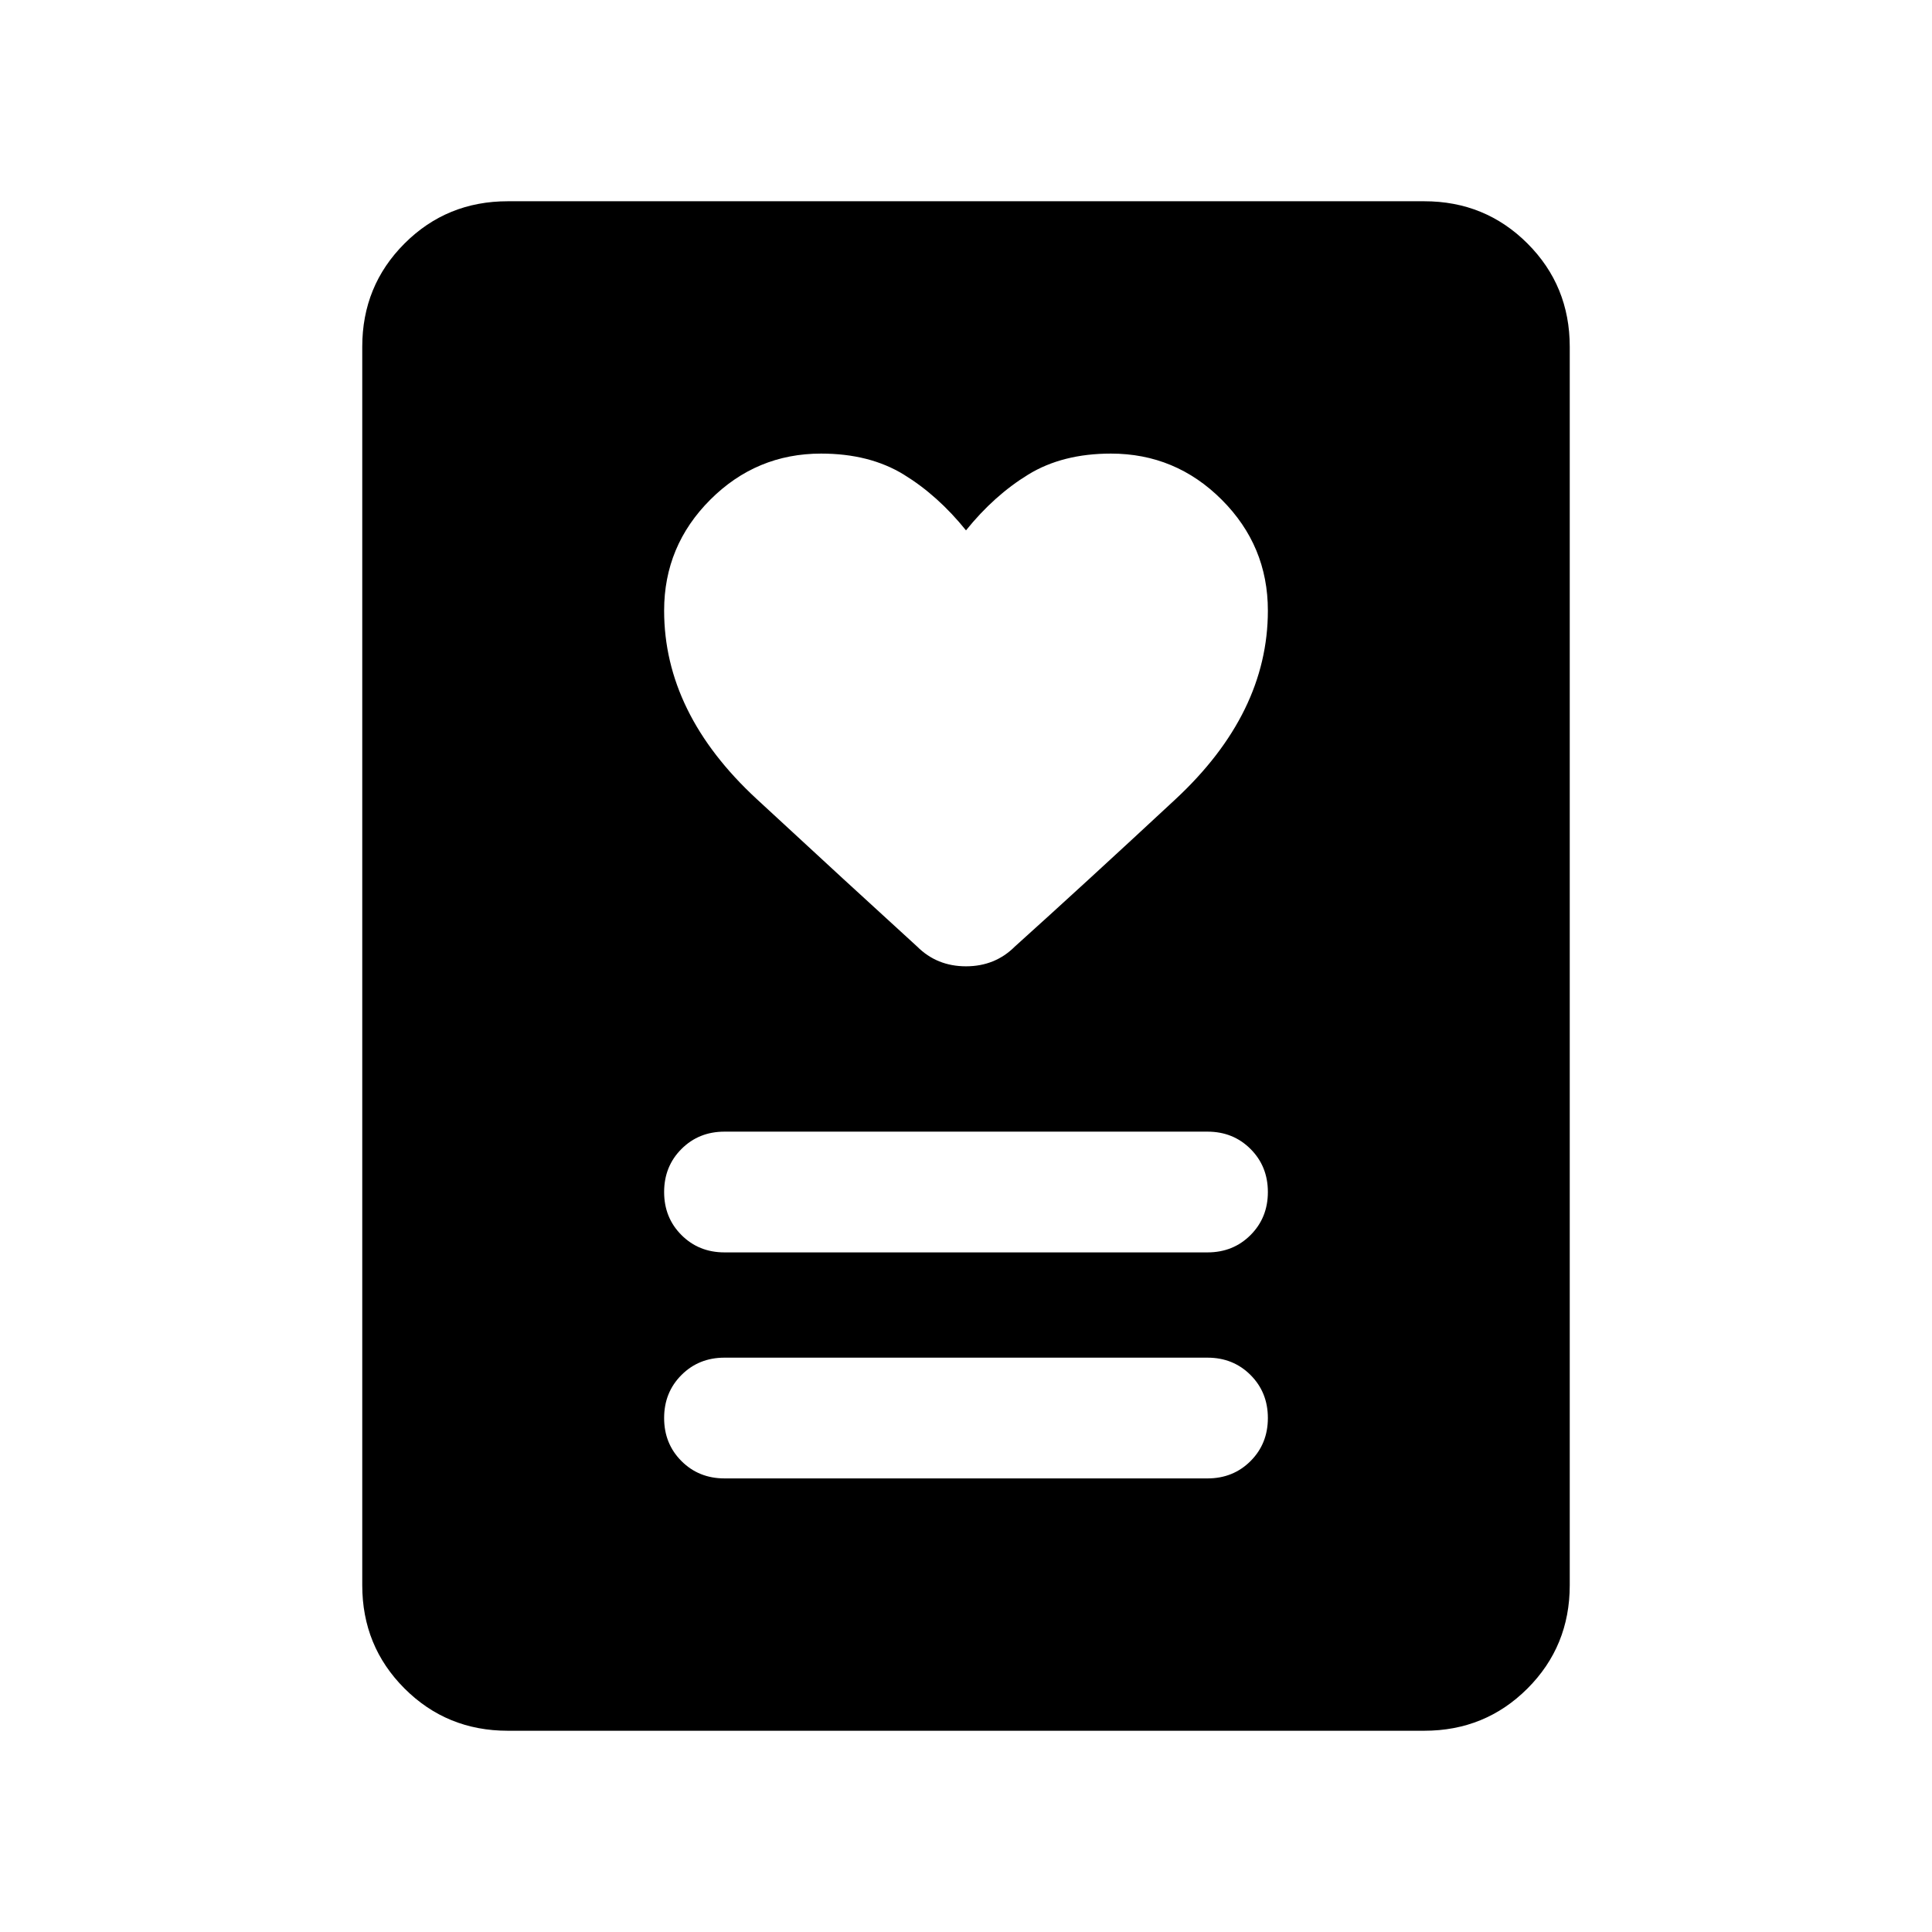 <svg xmlns="http://www.w3.org/2000/svg" height="24" viewBox="0 -960 960 960" width="24"><path d="M360-225.386h240q12.769 0 21.384-8.616 8.615-8.615 8.615-21.384t-8.615-21.384q-8.615-8.615-21.384-8.615H360q-12.769 0-21.384 8.615t-8.615 21.384q0 12.769 8.615 21.384 8.615 8.616 21.384 8.616Zm0-112.308h240q12.769 0 21.384-8.615t8.615-21.384q0-12.769-8.615-21.384T600-397.692H360q-12.769 0-21.384 8.615t-8.615 21.384q0 12.769 8.615 21.384T360-337.694Zm120-358.765q-13.923-17.308-30.923-27.731-17-10.424-41.077-10.424-32.154 0-55.076 22.923-22.923 22.923-22.923 55.077 0 51.077 45.923 93.576 45.922 42.5 79.769 73.346 9.846 9.846 24.307 9.846 14.461 0 24.307-9.846 33.847-30.462 79.769-73.154 45.923-42.691 45.923-93.768 0-32.154-22.923-55.077-22.922-22.923-55.076-22.923-24.077 0-41.077 10.424-17 10.423-30.923 27.731Zm227.691 596.458H252.309q-30.308 0-51.308-21t-21-51.308v-615.382q0-30.308 21-51.308t51.308-21h455.382q30.308 0 51.308 21t21 51.308v615.382q0 30.308-21 51.308t-51.308 21Z"/></svg>